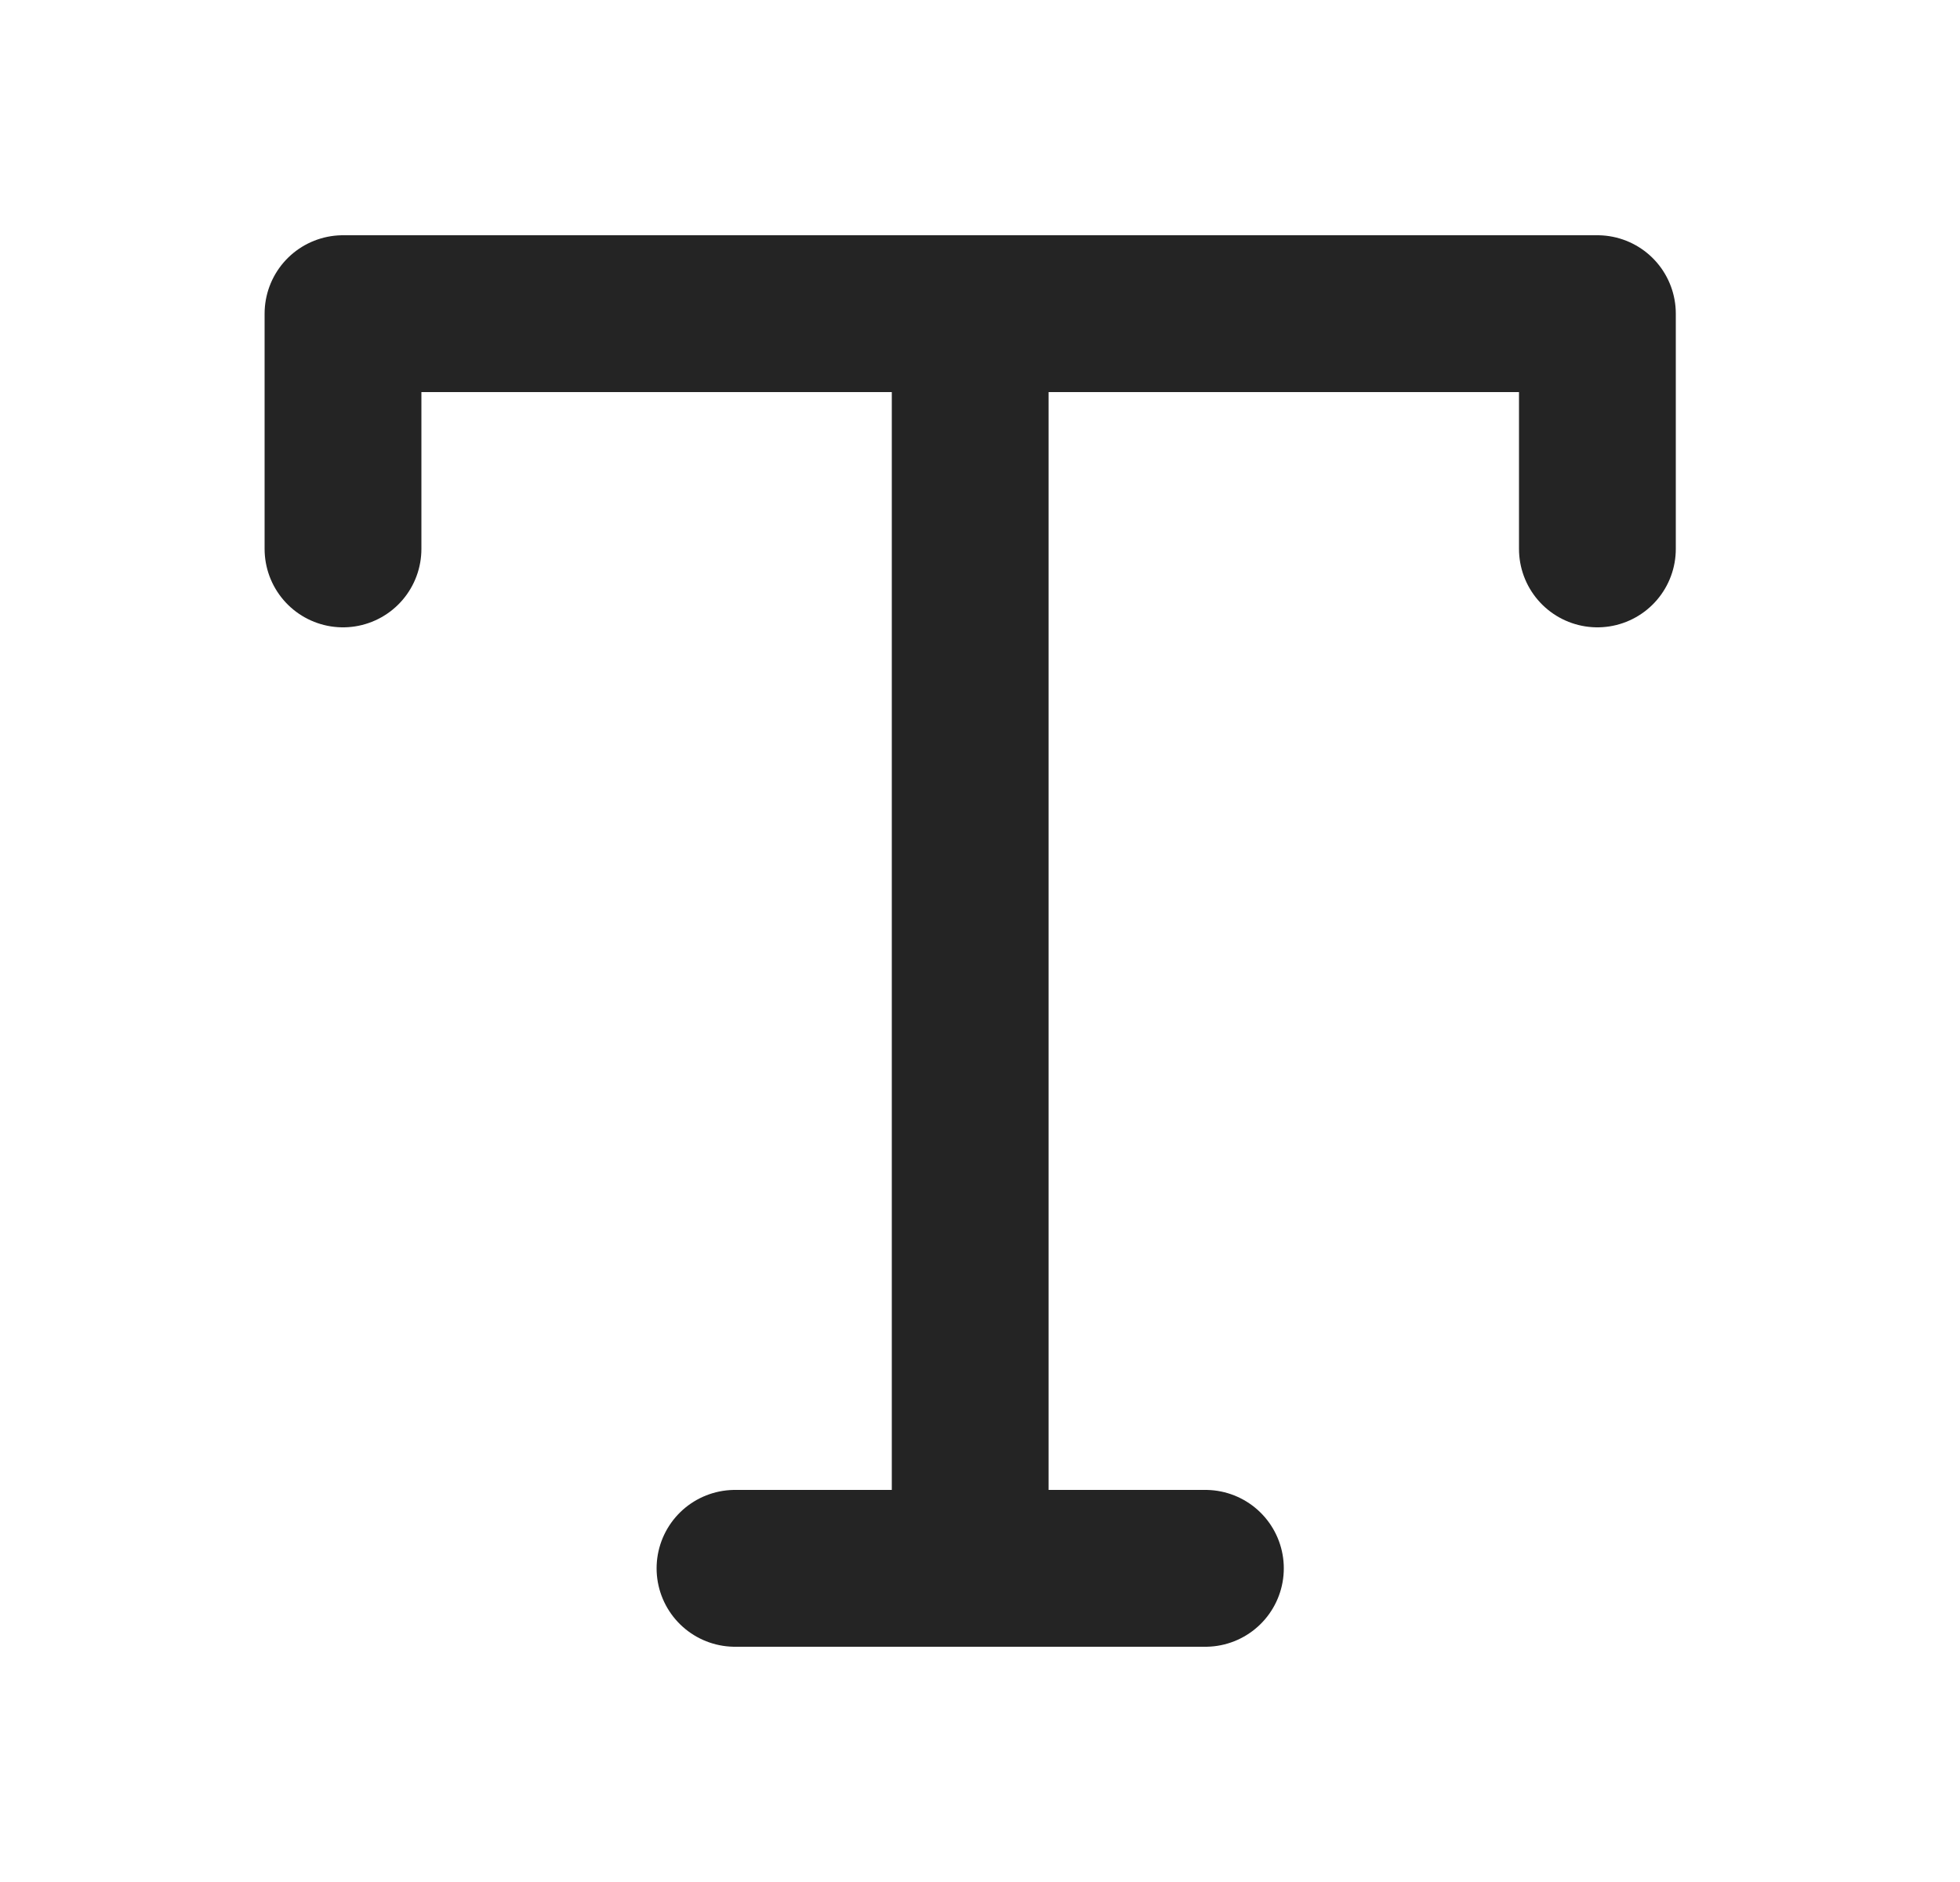 <svg width="25" height="24" viewBox="0 0 25 24" fill="none" xmlns="http://www.w3.org/2000/svg">
<path d="M4.375 7V4H20.375V7" stroke="#242424" stroke-width="2" stroke-linecap="round" stroke-linejoin="round"/>
<path d="M9.375 20H15.375" stroke="#242424" stroke-width="2" stroke-linecap="round" stroke-linejoin="round"/>
<path d="M12.375 4V20" stroke="#242424" stroke-width="2" stroke-linecap="round" stroke-linejoin="round"/>
</svg>
